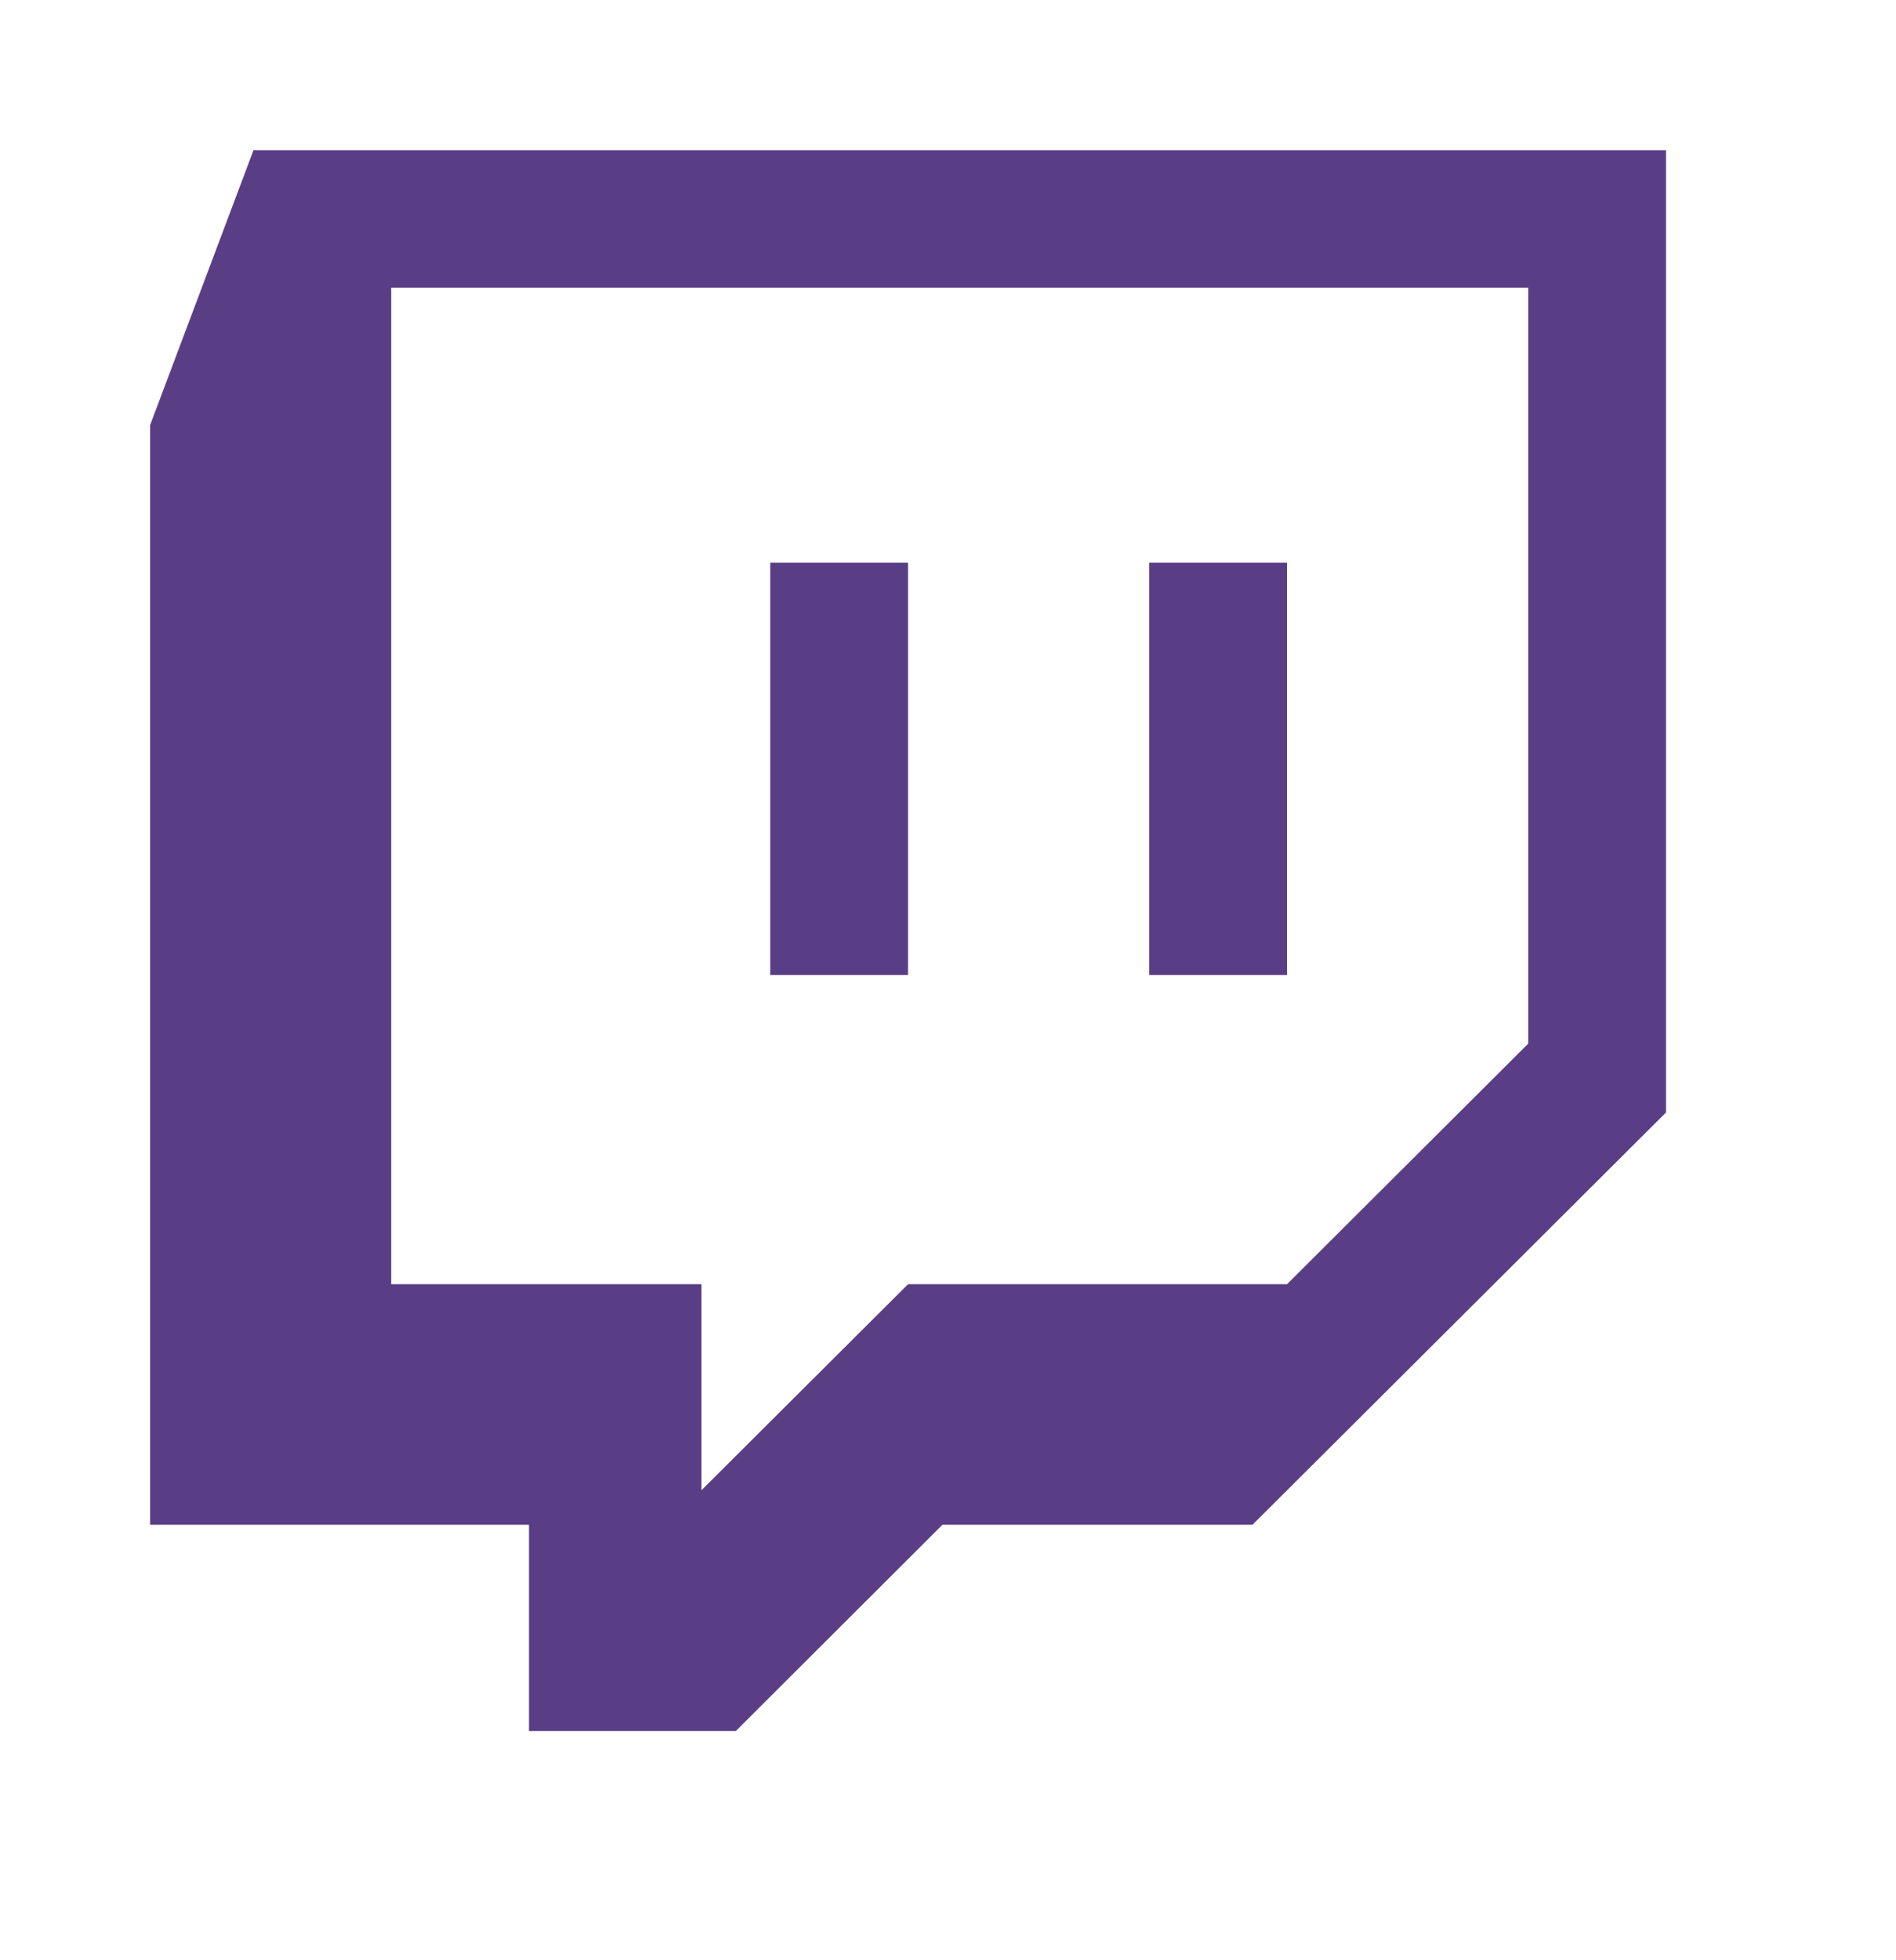 <svg width="30" height="31" viewBox="0 0 30 31" fill="none" xmlns="http://www.w3.org/2000/svg">
<path d="M4.011 2.375L2.375 6.723V24.113H8.37V27.375H11.643L14.912 24.113H19.818L26.361 17.593V2.375H4.011ZM6.19 4.548H24.181V16.504L20.364 20.309H14.368L11.099 23.567V20.309H6.19V4.548ZM12.187 15.419H14.368V8.898H12.187V15.419ZM18.183 15.419H20.364V8.898H18.183V15.419Z" fill="#5A3E85"/>
</svg>
